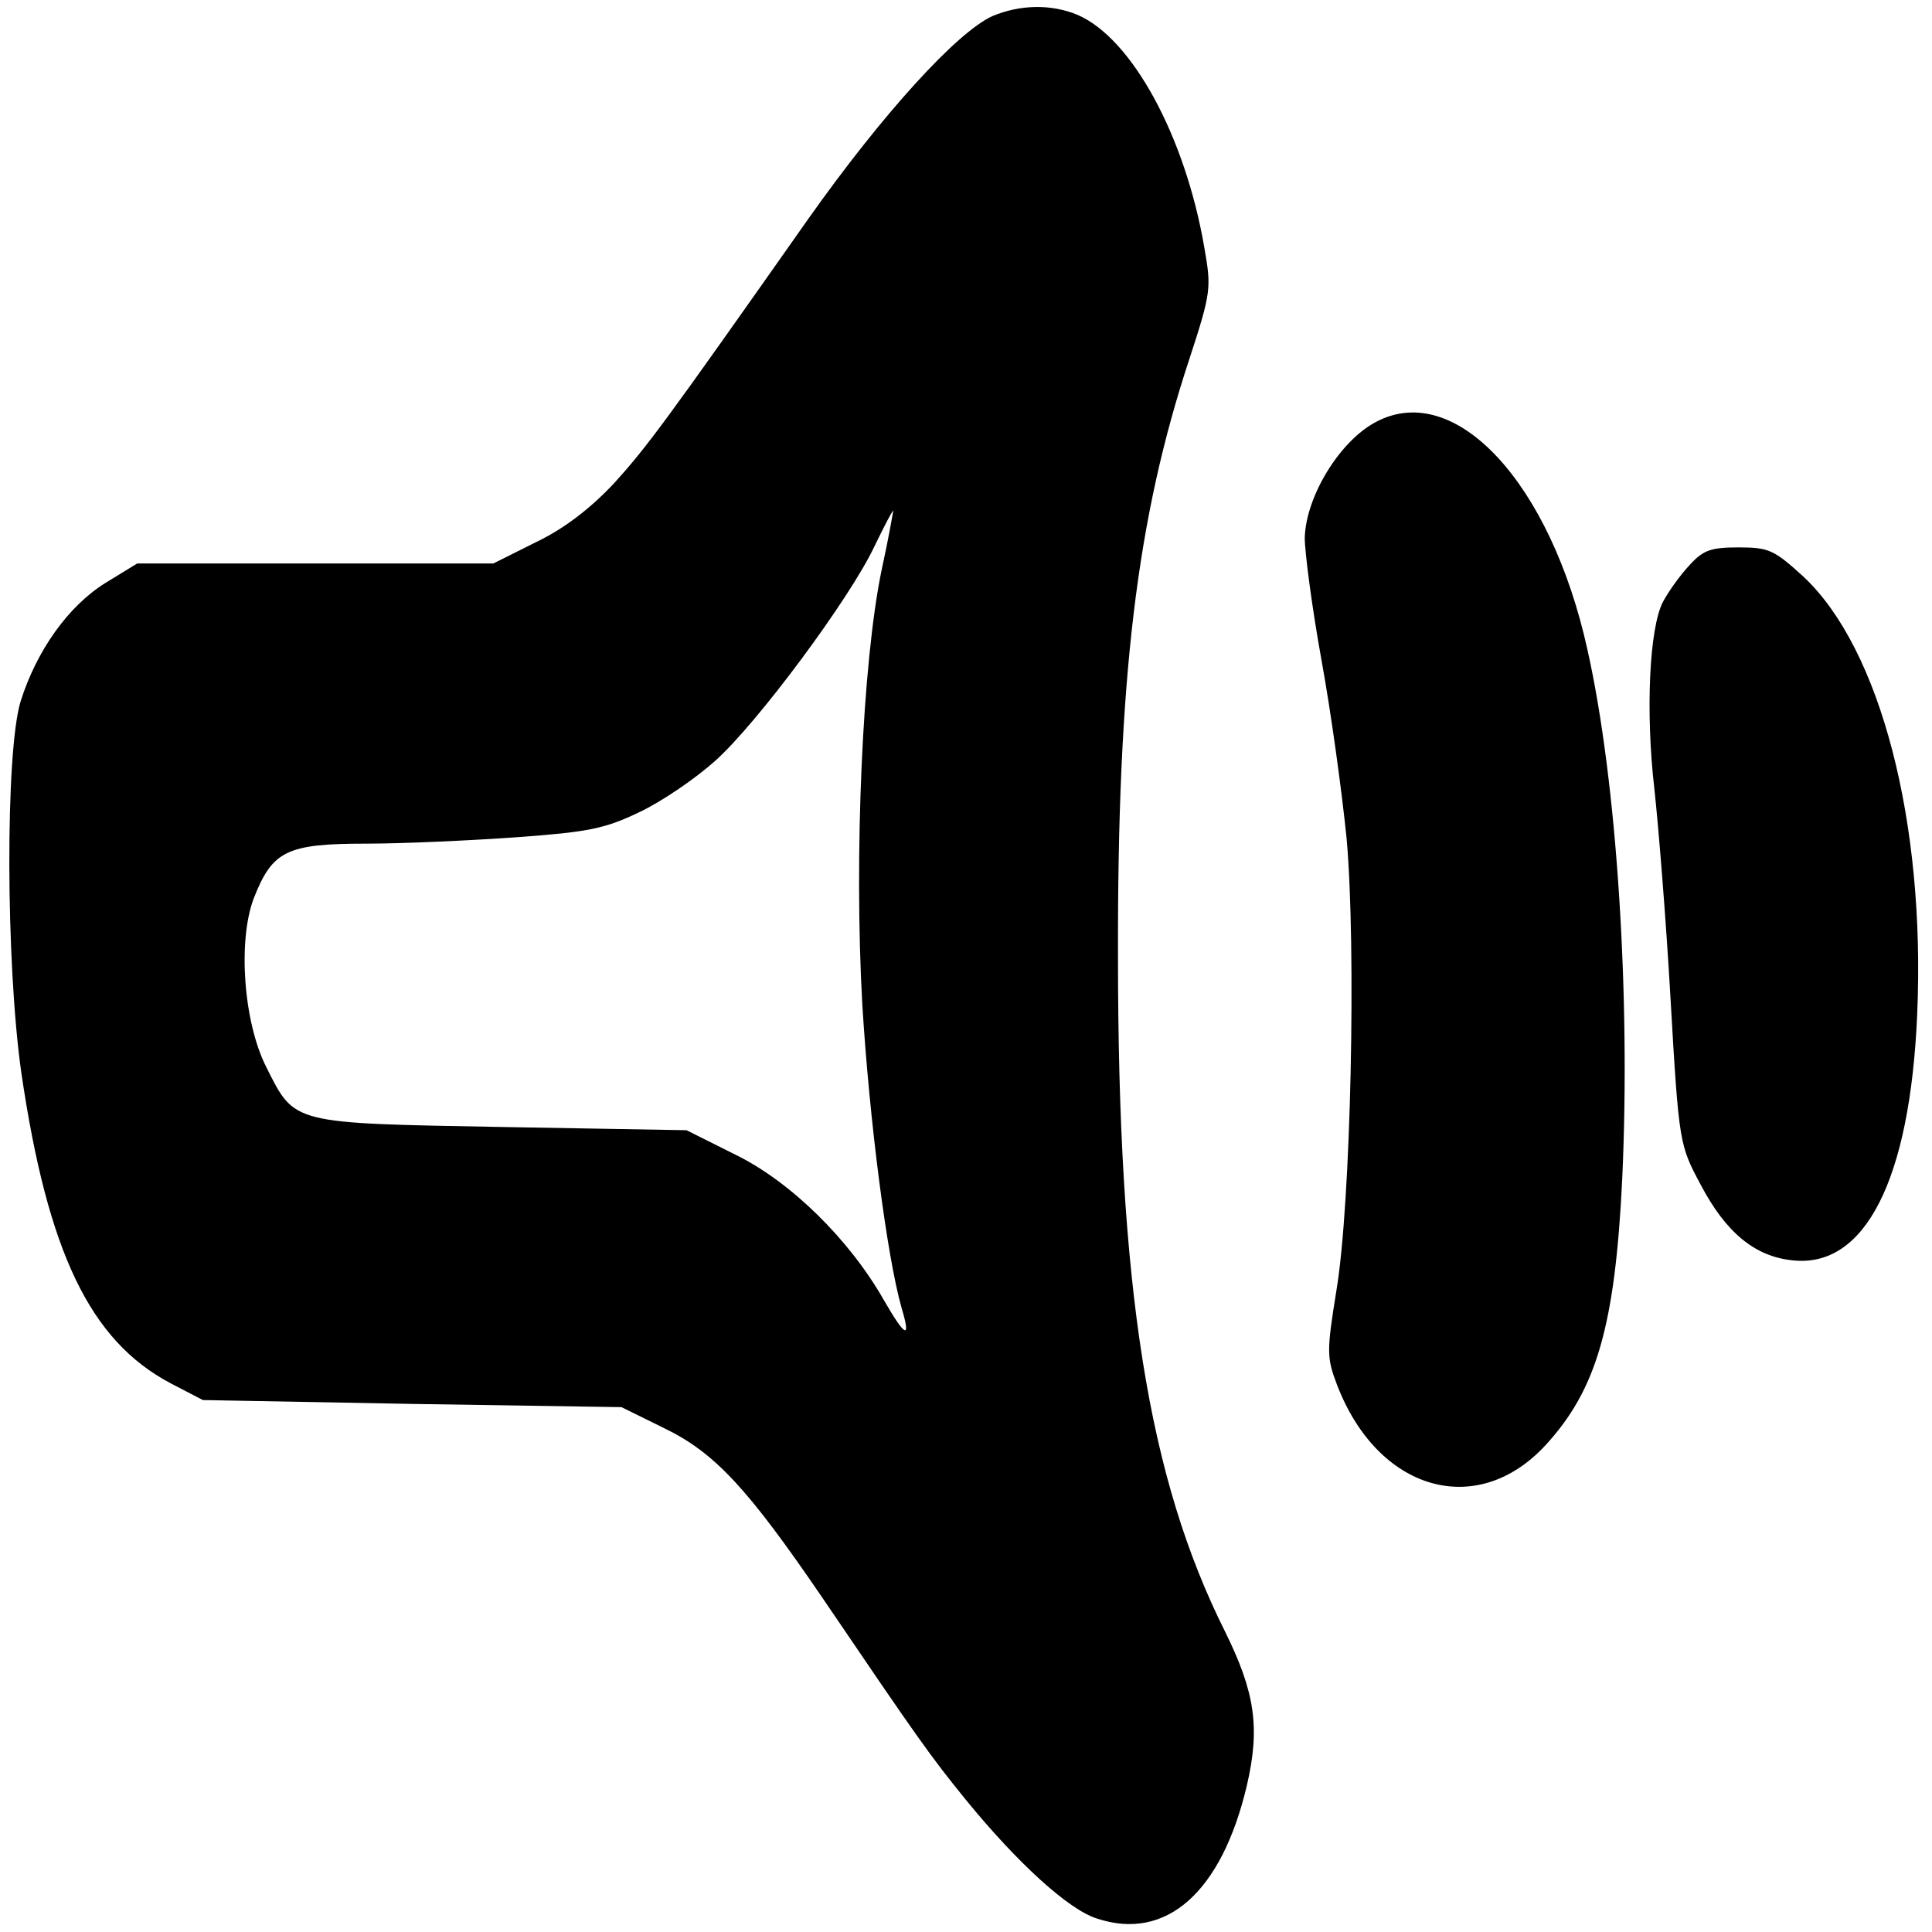 <?xml version="1.0" encoding="UTF-8" standalone="no"?>
<!DOCTYPE svg PUBLIC "-//W3C//DTD SVG 20010904//EN" "http://www.w3.org/TR/2001/REC-SVG-20010904/DTD/svg10.dtd">
<svg version="1.0" xmlns="http://www.w3.org/2000/svg" width="300pt" height="300pt" viewBox="0 0 300 300" preserveAspectRatio="xMidYMid meet">
<g transform="translate(0,300) scale(0.1,-0.1)" fill="#000000" stroke="none">
<path d="M1541 2975 c-55 -25 -170 -151 -286 -315 -223 -317 -251 -355 -303 -412 -36 -38 -76 -69 -120 -90 l-66 -33 -276 0 -277 0 -49 -30 c-58 -36 -107 -105 -132 -184 -24 -79 -23 -407 1 -576 41 -280 107 -417 232 -483 l50 -26 325 -6 325 -5 67 -33 c78 -38 129 -93 245 -263 150 -221 167 -245 223 -314 80 -98 159 -170 203 -184 108 -36 194 41 233 206 21 90 13 145 -34 240 -119 238 -166 532 -166 1048 -1 431 29 680 111 928 34 104 34 110 23 173 -30 174 -113 325 -197 361 -41 17 -89 16 -132 -2z m-172 -860 c-30 -144 -43 -445 -30 -675 11 -179 38 -390 61 -471 15 -50 6 -46 -28 13 -53 93 -144 183 -230 225 l-76 38 -286 5 c-327 6 -322 4 -366 92 -36 70 -45 197 -20 263 29 74 51 85 175 85 58 0 164 5 234 10 110 8 136 13 190 39 34 16 87 52 118 80 65 58 209 252 247 333 15 31 28 56 29 55 0 -1 -7 -42 -18 -92z"/>
<path d="M2137 2345 c-56 -29 -109 -115 -111 -180 0 -22 11 -107 26 -190 15 -82 32 -207 39 -277 15 -167 7 -567 -16 -703 -15 -93 -15 -103 1 -145 63 -165 217 -210 324 -94 79 86 108 185 119 414 13 282 -8 616 -54 821 -57 259 -205 419 -328 354z"/>
<path d="M2624 2123 c-15 -16 -33 -41 -42 -58 -21 -41 -27 -171 -13 -291 6 -55 18 -201 25 -325 13 -226 14 -227 47 -289 39 -74 84 -111 142 -117 113 -13 183 125 194 382 13 298 -57 567 -176 679 -46 42 -54 46 -101 46 -43 0 -55 -4 -76 -27z"/>
</g>
</svg>